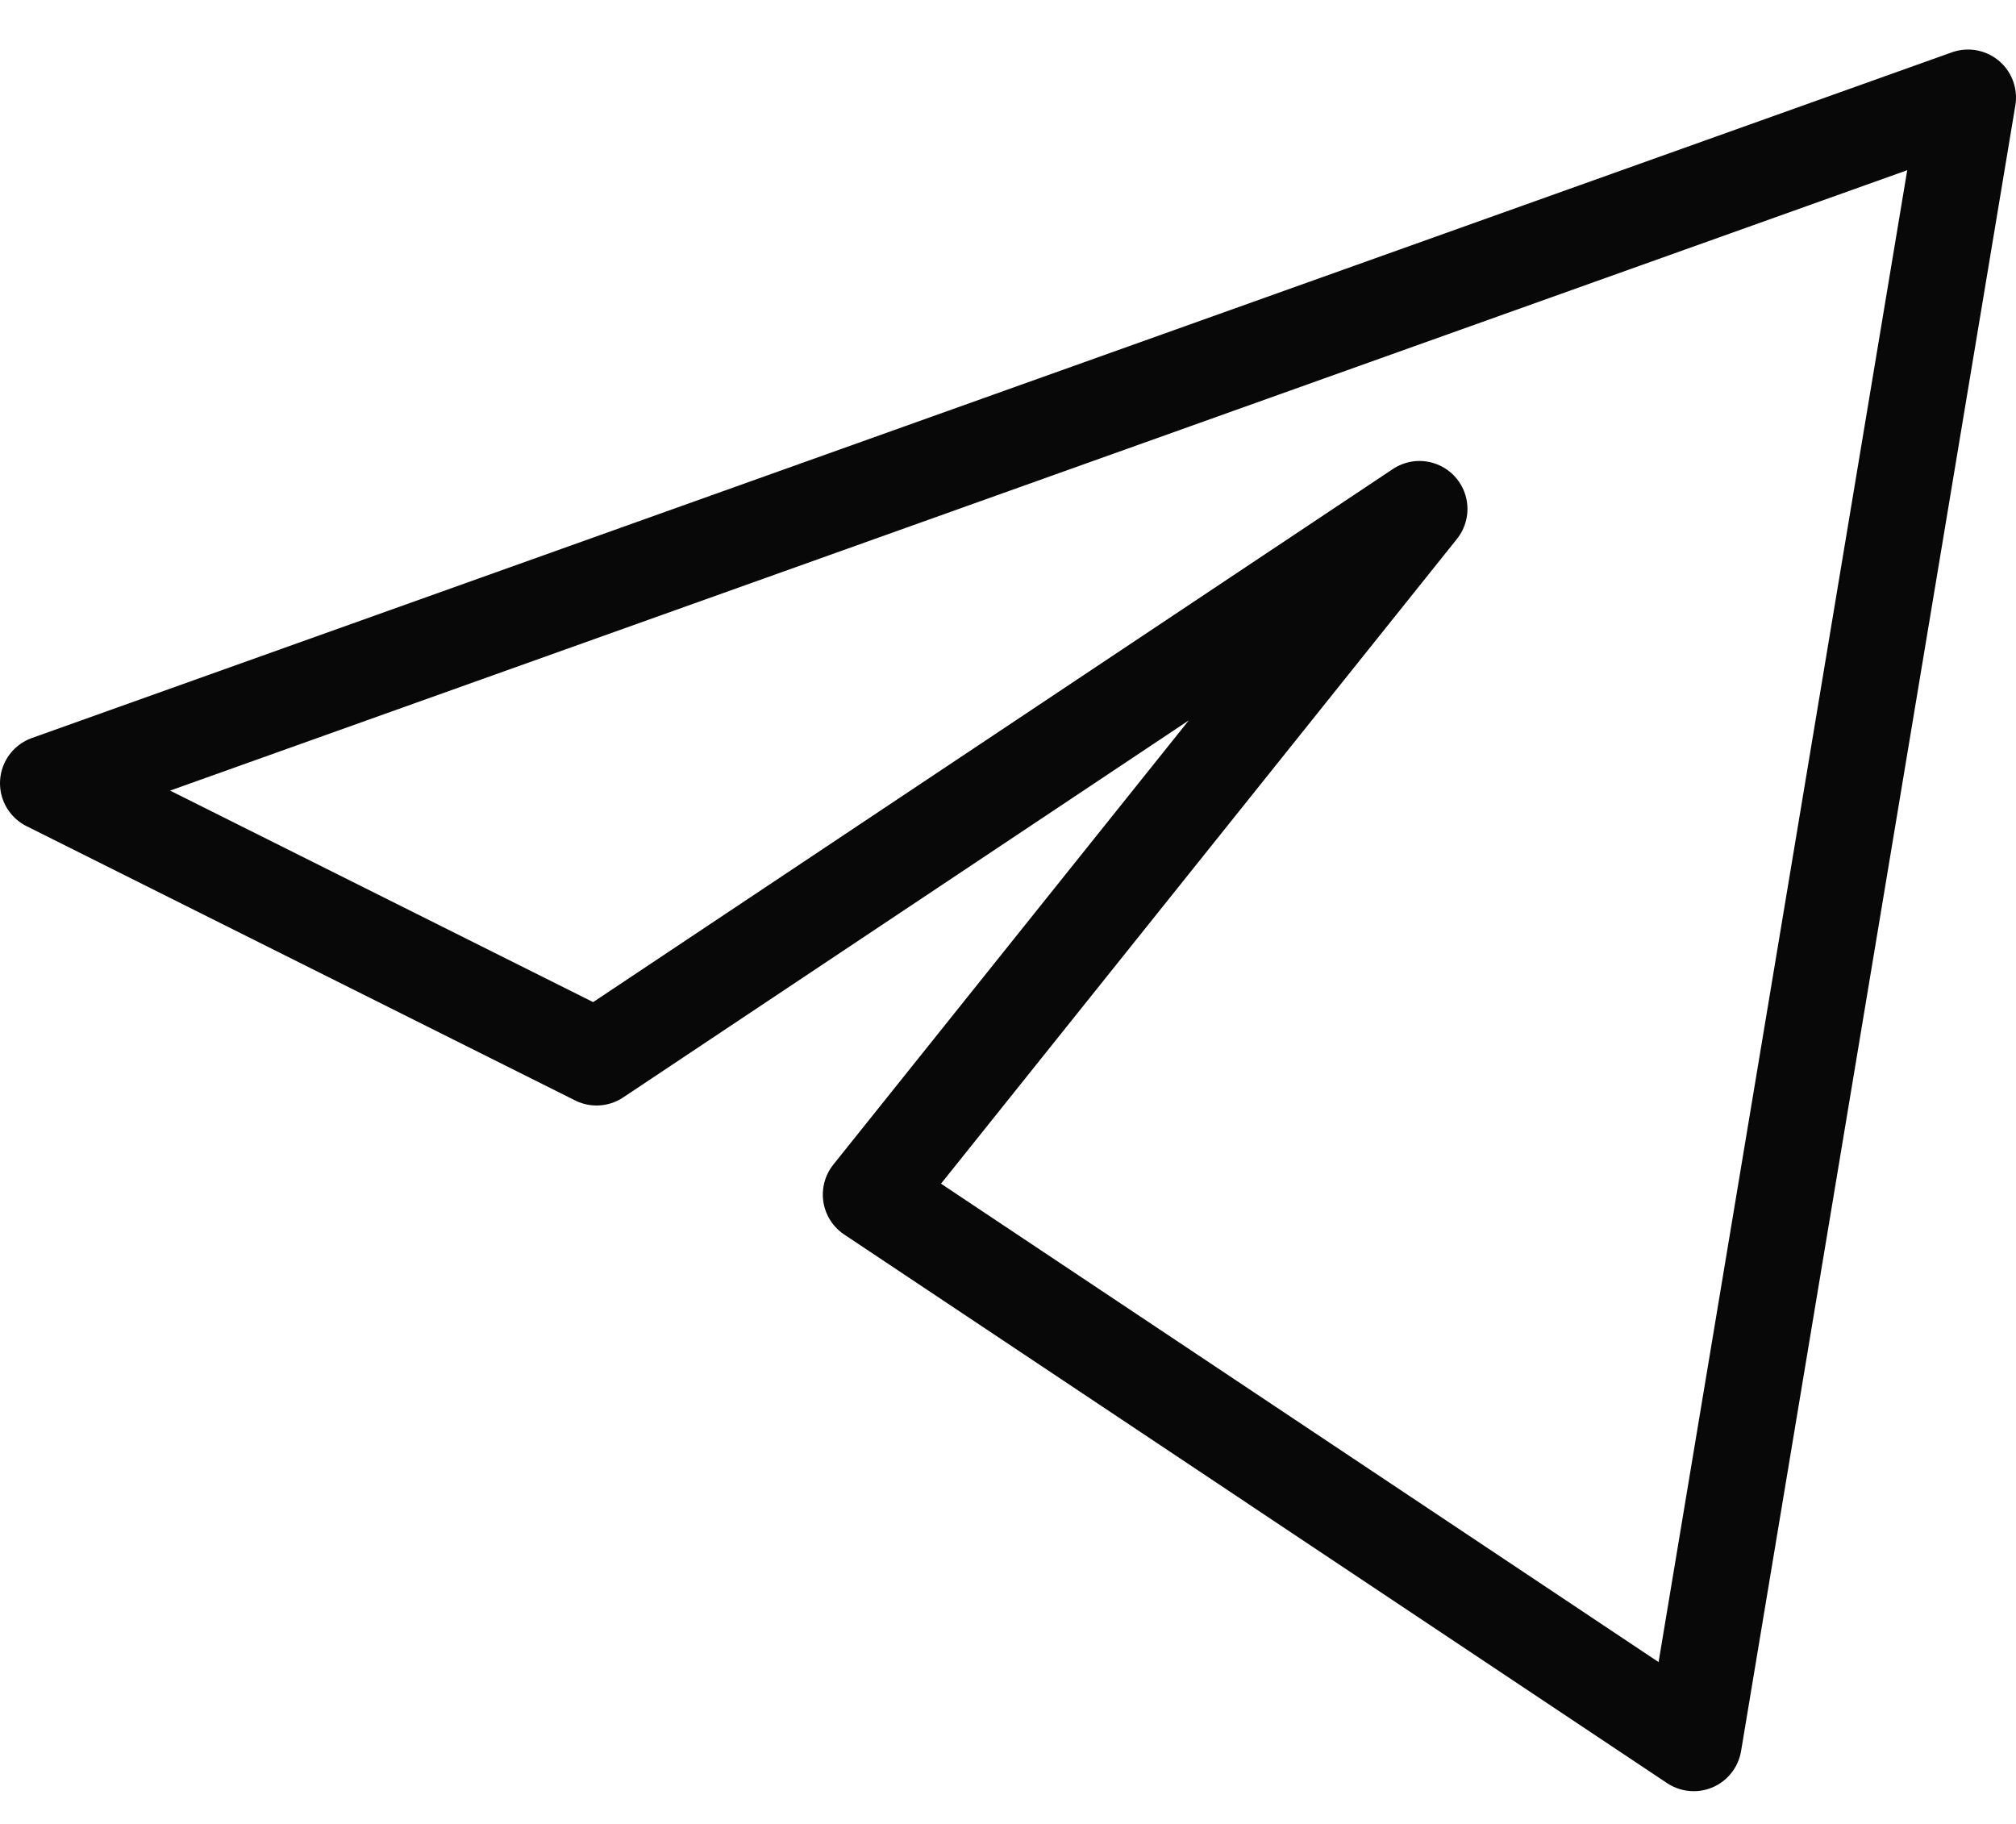 <svg width="21" height="19" viewBox="0 0 21 19" fill="none" xmlns="http://www.w3.org/2000/svg">
<path d="M20.5 1.016L0.5 8.159L6.214 11.016L14.786 5.302L9.071 12.444L17.643 18.159L20.5 1.016Z" stroke="#080808" stroke-linejoin="round"/>
</svg>
